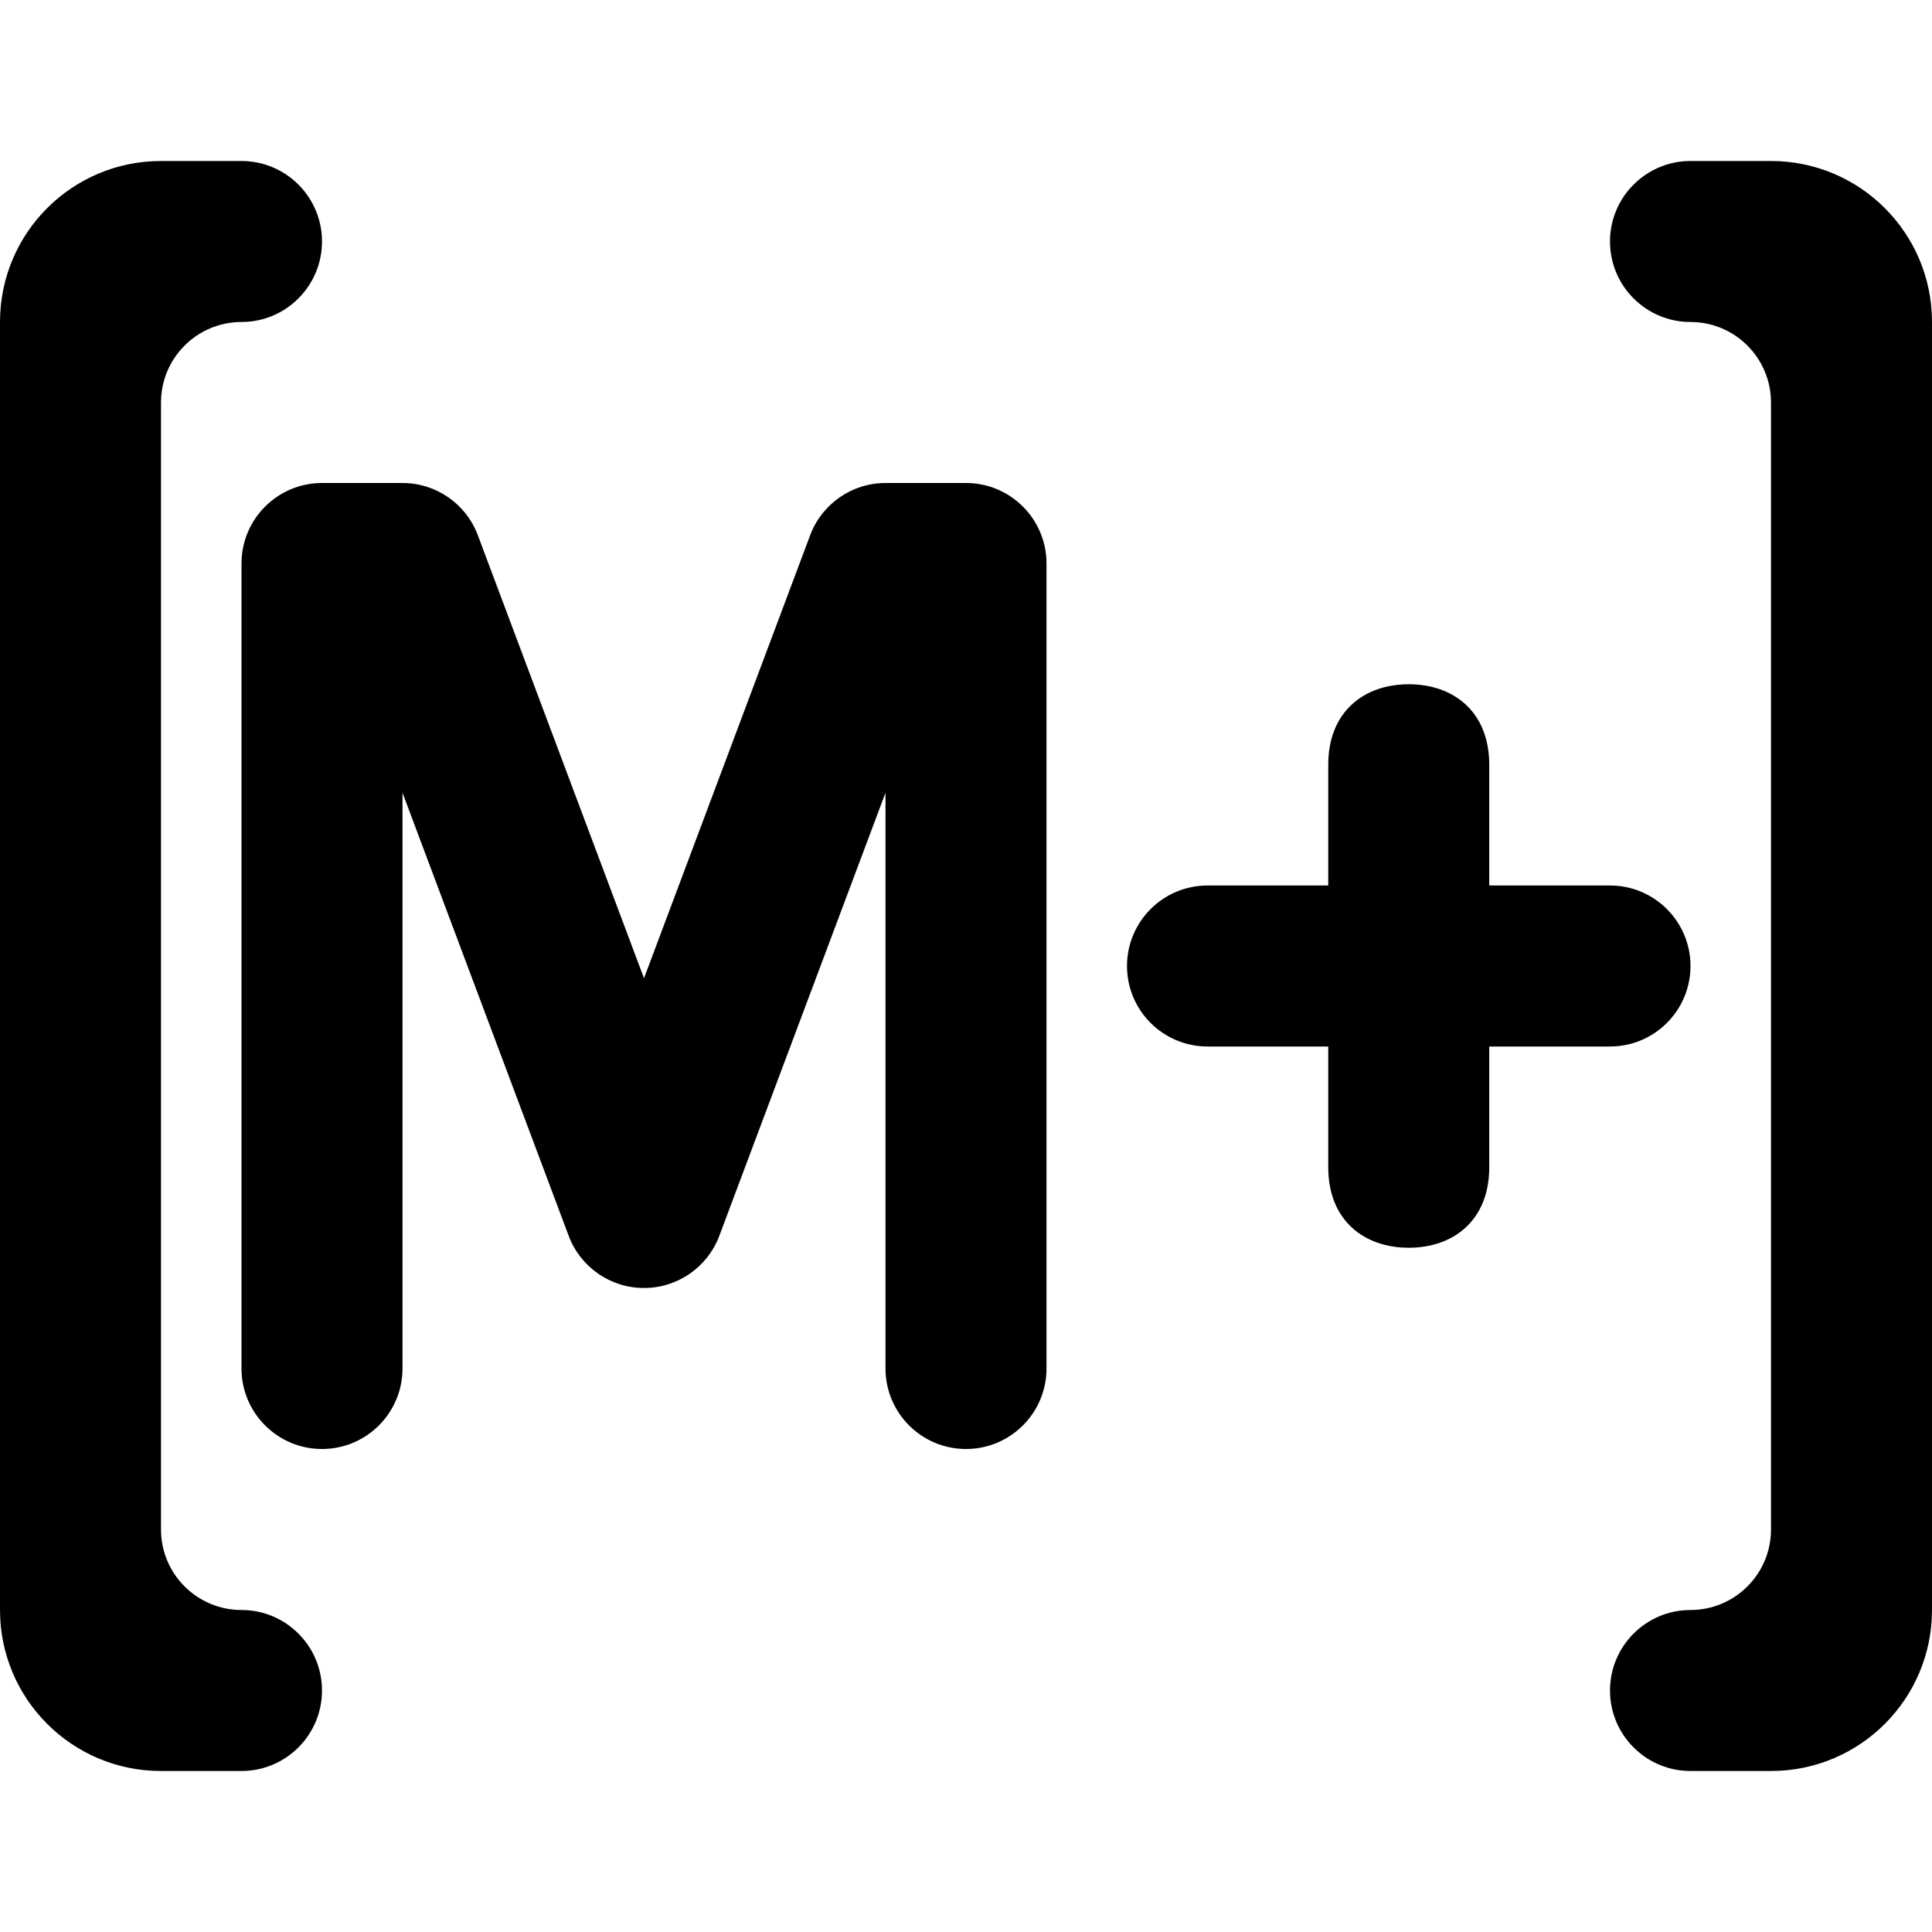<svg width="24" height="24" viewBox="0 0 24 24" fill="none" xmlns="http://www.w3.org/2000/svg">
<path fill-rule="evenodd" clip-rule="evenodd" d="M3 4C2.448 4 2 4.448 2 5L2 19C2 19.552 2.448 20 3 20C3.552 20 4 20.448 4 21C4 21.552 3.552 22 3 22H2C0.895 22 0 21.105 0 20L0 4C0 2.895 0.895 2 2 2L3 2C3.552 2 4 2.448 4 3C4 3.552 3.552 4 3 4ZM21 4C21.552 4 22 4.448 22 5L22 19C22 19.552 21.552 20 21 20C20.448 20 20 20.448 20 21C20 21.552 20.448 22 21 22H22C23.105 22 24 21.105 24 20L24 4C24 2.895 23.105 2 22 2L21 2C20.448 2 20 2.448 20 3C20 3.552 20.448 4 21 4ZM3 7C3 6.448 3.448 6 4 6L5 6C5.417 6 5.79 6.259 5.936 6.649L8 12.152L10.064 6.649C10.21 6.259 10.583 6 11 6H12C12.552 6 13 6.448 13 7L13 17C13 17.552 12.552 18 12 18C11.448 18 11 17.552 11 17V9.848L8.936 15.351C8.79 15.741 8.417 16 8 16C7.583 16 7.21 15.741 7.064 15.351L5 9.848L5 17C5 17.552 4.552 18 4 18C3.448 18 3 17.552 3 17L3 7ZM15 11C14.448 11 14 11.448 14 12C14 12.552 14.448 13 15 13H16.5L16.5 14.5C16.5 15.163 16.948 15.5 17.5 15.5C18.052 15.5 18.5 15.163 18.5 14.5L18.5 13H20C20.552 13 21 12.552 21 12C21 11.448 20.552 11 20 11H18.5V9.5C18.5 8.837 18.052 8.5 17.5 8.5C16.948 8.5 16.5 8.837 16.5 9.5V11H15Z" fill="black"/>
</svg>
